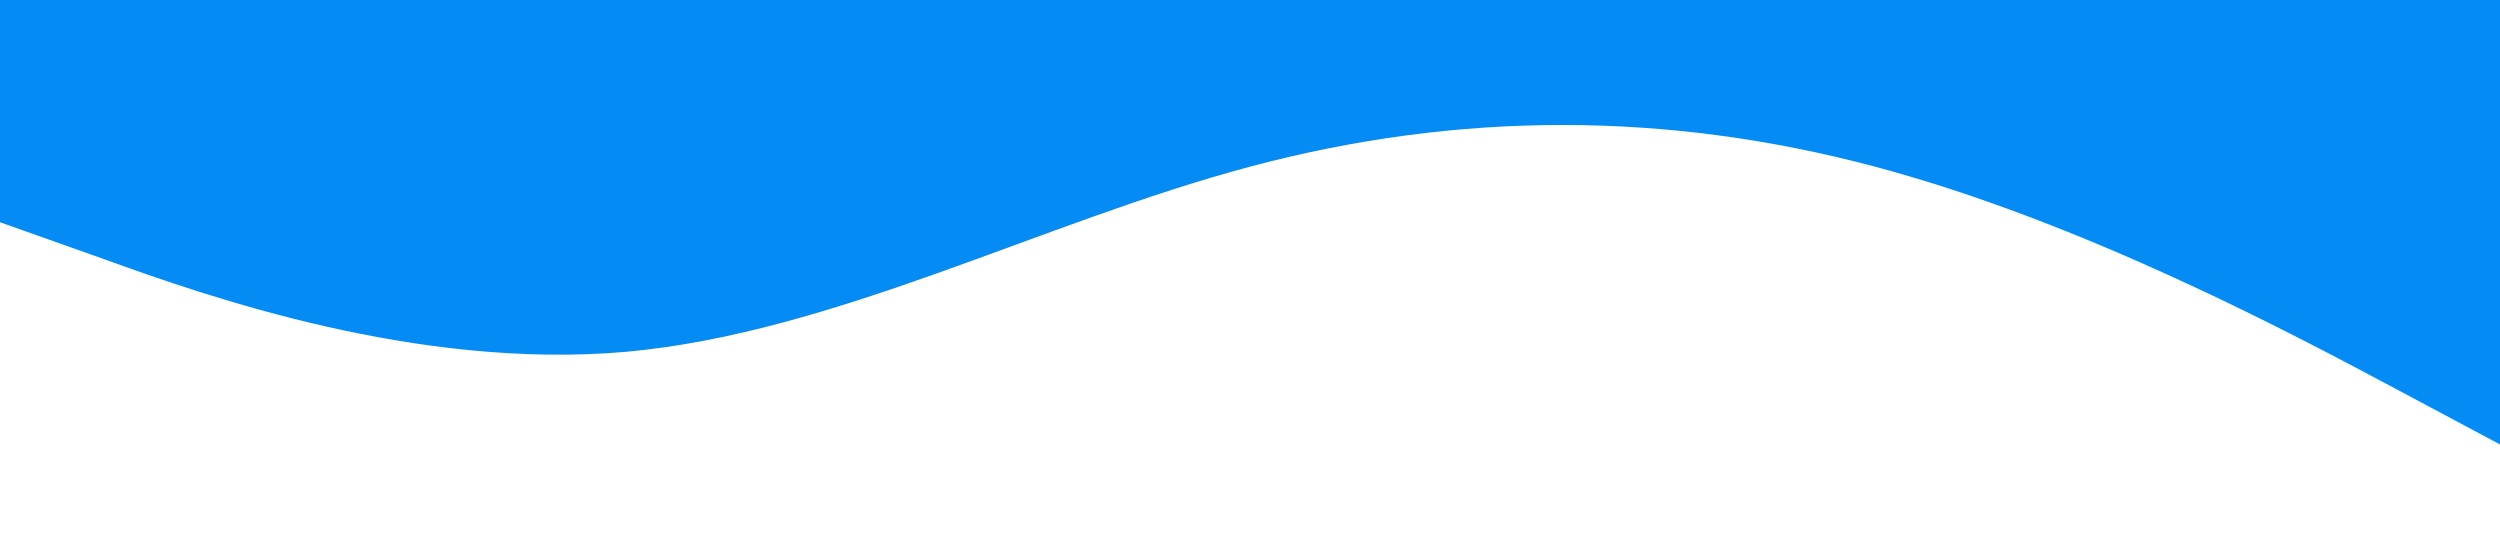 <?xml version="1.0" standalone="no"?><svg xmlns="http://www.w3.org/2000/svg" viewBox="0 0 1440 320"><path fill="#048cf4" fill-opacity="1" d="M0,128L60,149.3C120,171,240,213,360,202.7C480,192,600,128,720,96C840,64,960,64,1080,96C1200,128,1320,192,1380,224L1440,256L1440,0L1380,0C1320,0,1200,0,1080,0C960,0,840,0,720,0C600,0,480,0,360,0C240,0,120,0,60,0L0,0Z"></path></svg>